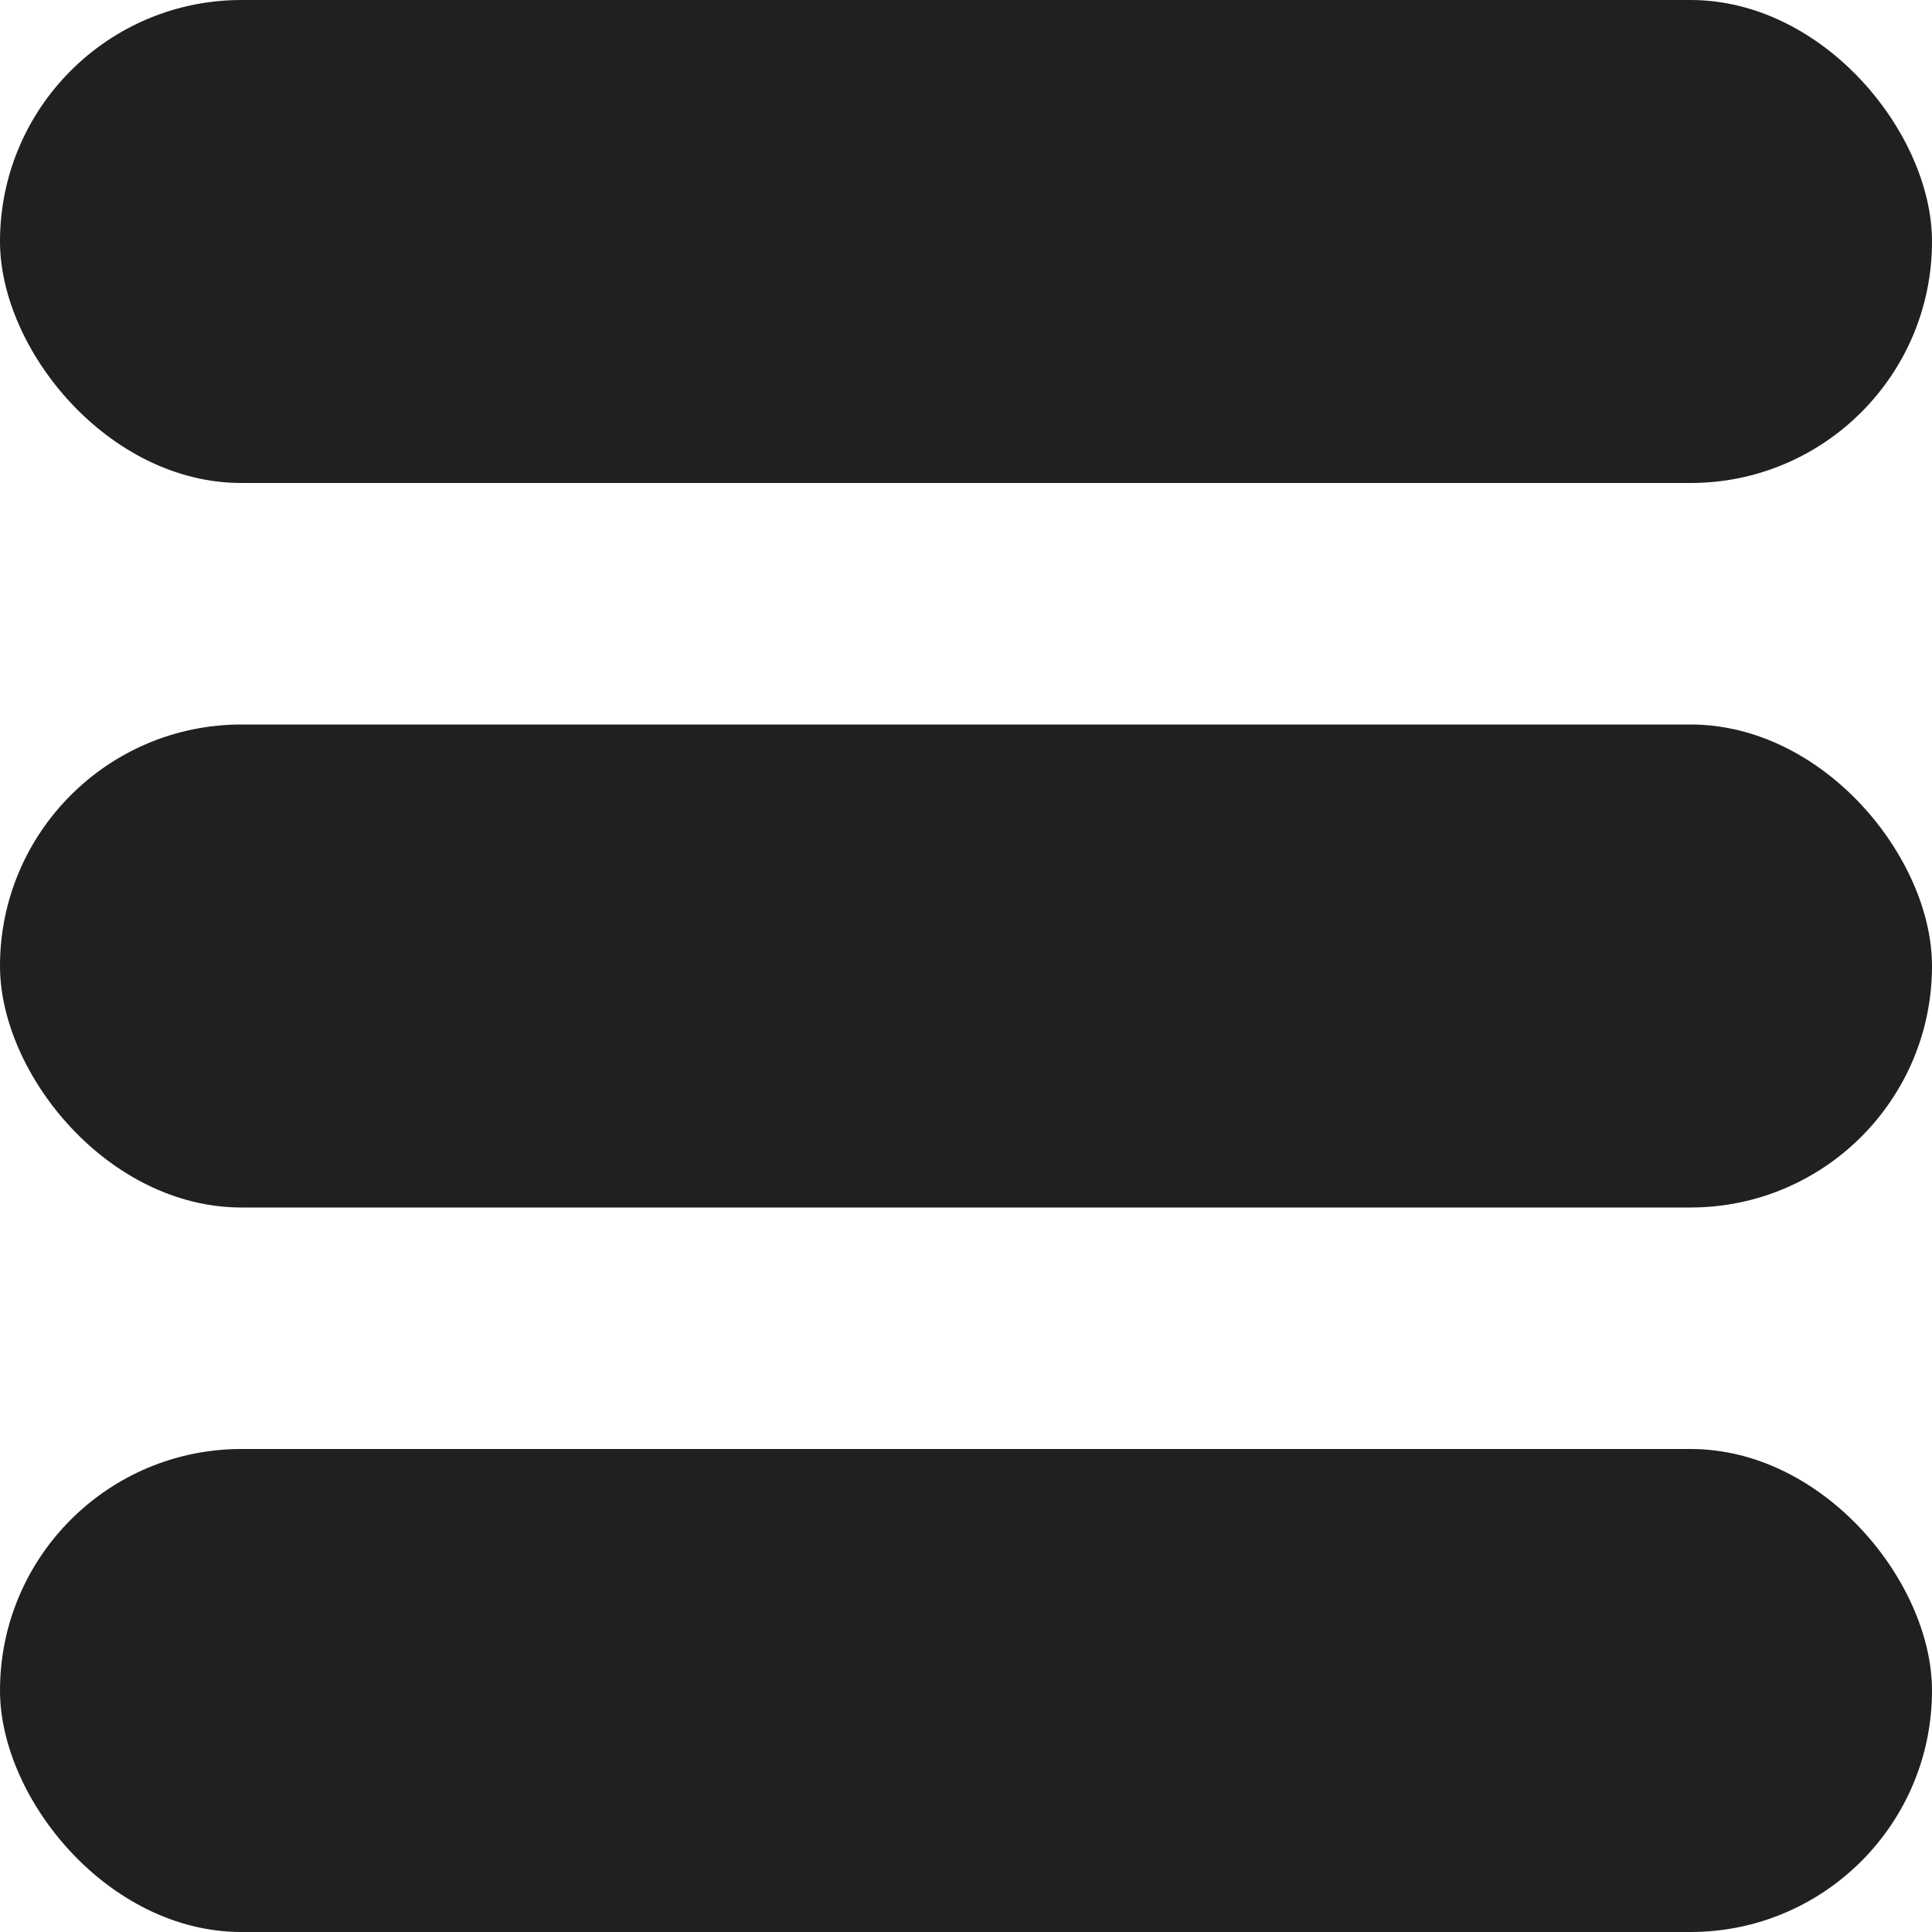 <?xml version="1.0" encoding="UTF-8"?>
<svg width="40px" height="40px" viewBox="0 0 40 40" version="1.1" xmlns="http://www.w3.org/2000/svg" xmlns:xlink="http://www.w3.org/1999/xlink">
    <title>Group 2</title>
    <g id="Page-1" stroke="none" stroke-width="1" fill="none" fill-rule="evenodd">
        <g id="Group-4" fill="#202020">
            <rect id="Rectangle" x="0" y="0" width="40" height="10" rx="5"></rect>
            <rect id="Rectangle-Copy-5" x="0" y="15" width="40" height="10" rx="5"></rect>
            <rect id="Rectangle-Copy-6" x="0" y="30" width="40" height="10" rx="5"></rect>
        </g>
    </g>
</svg>